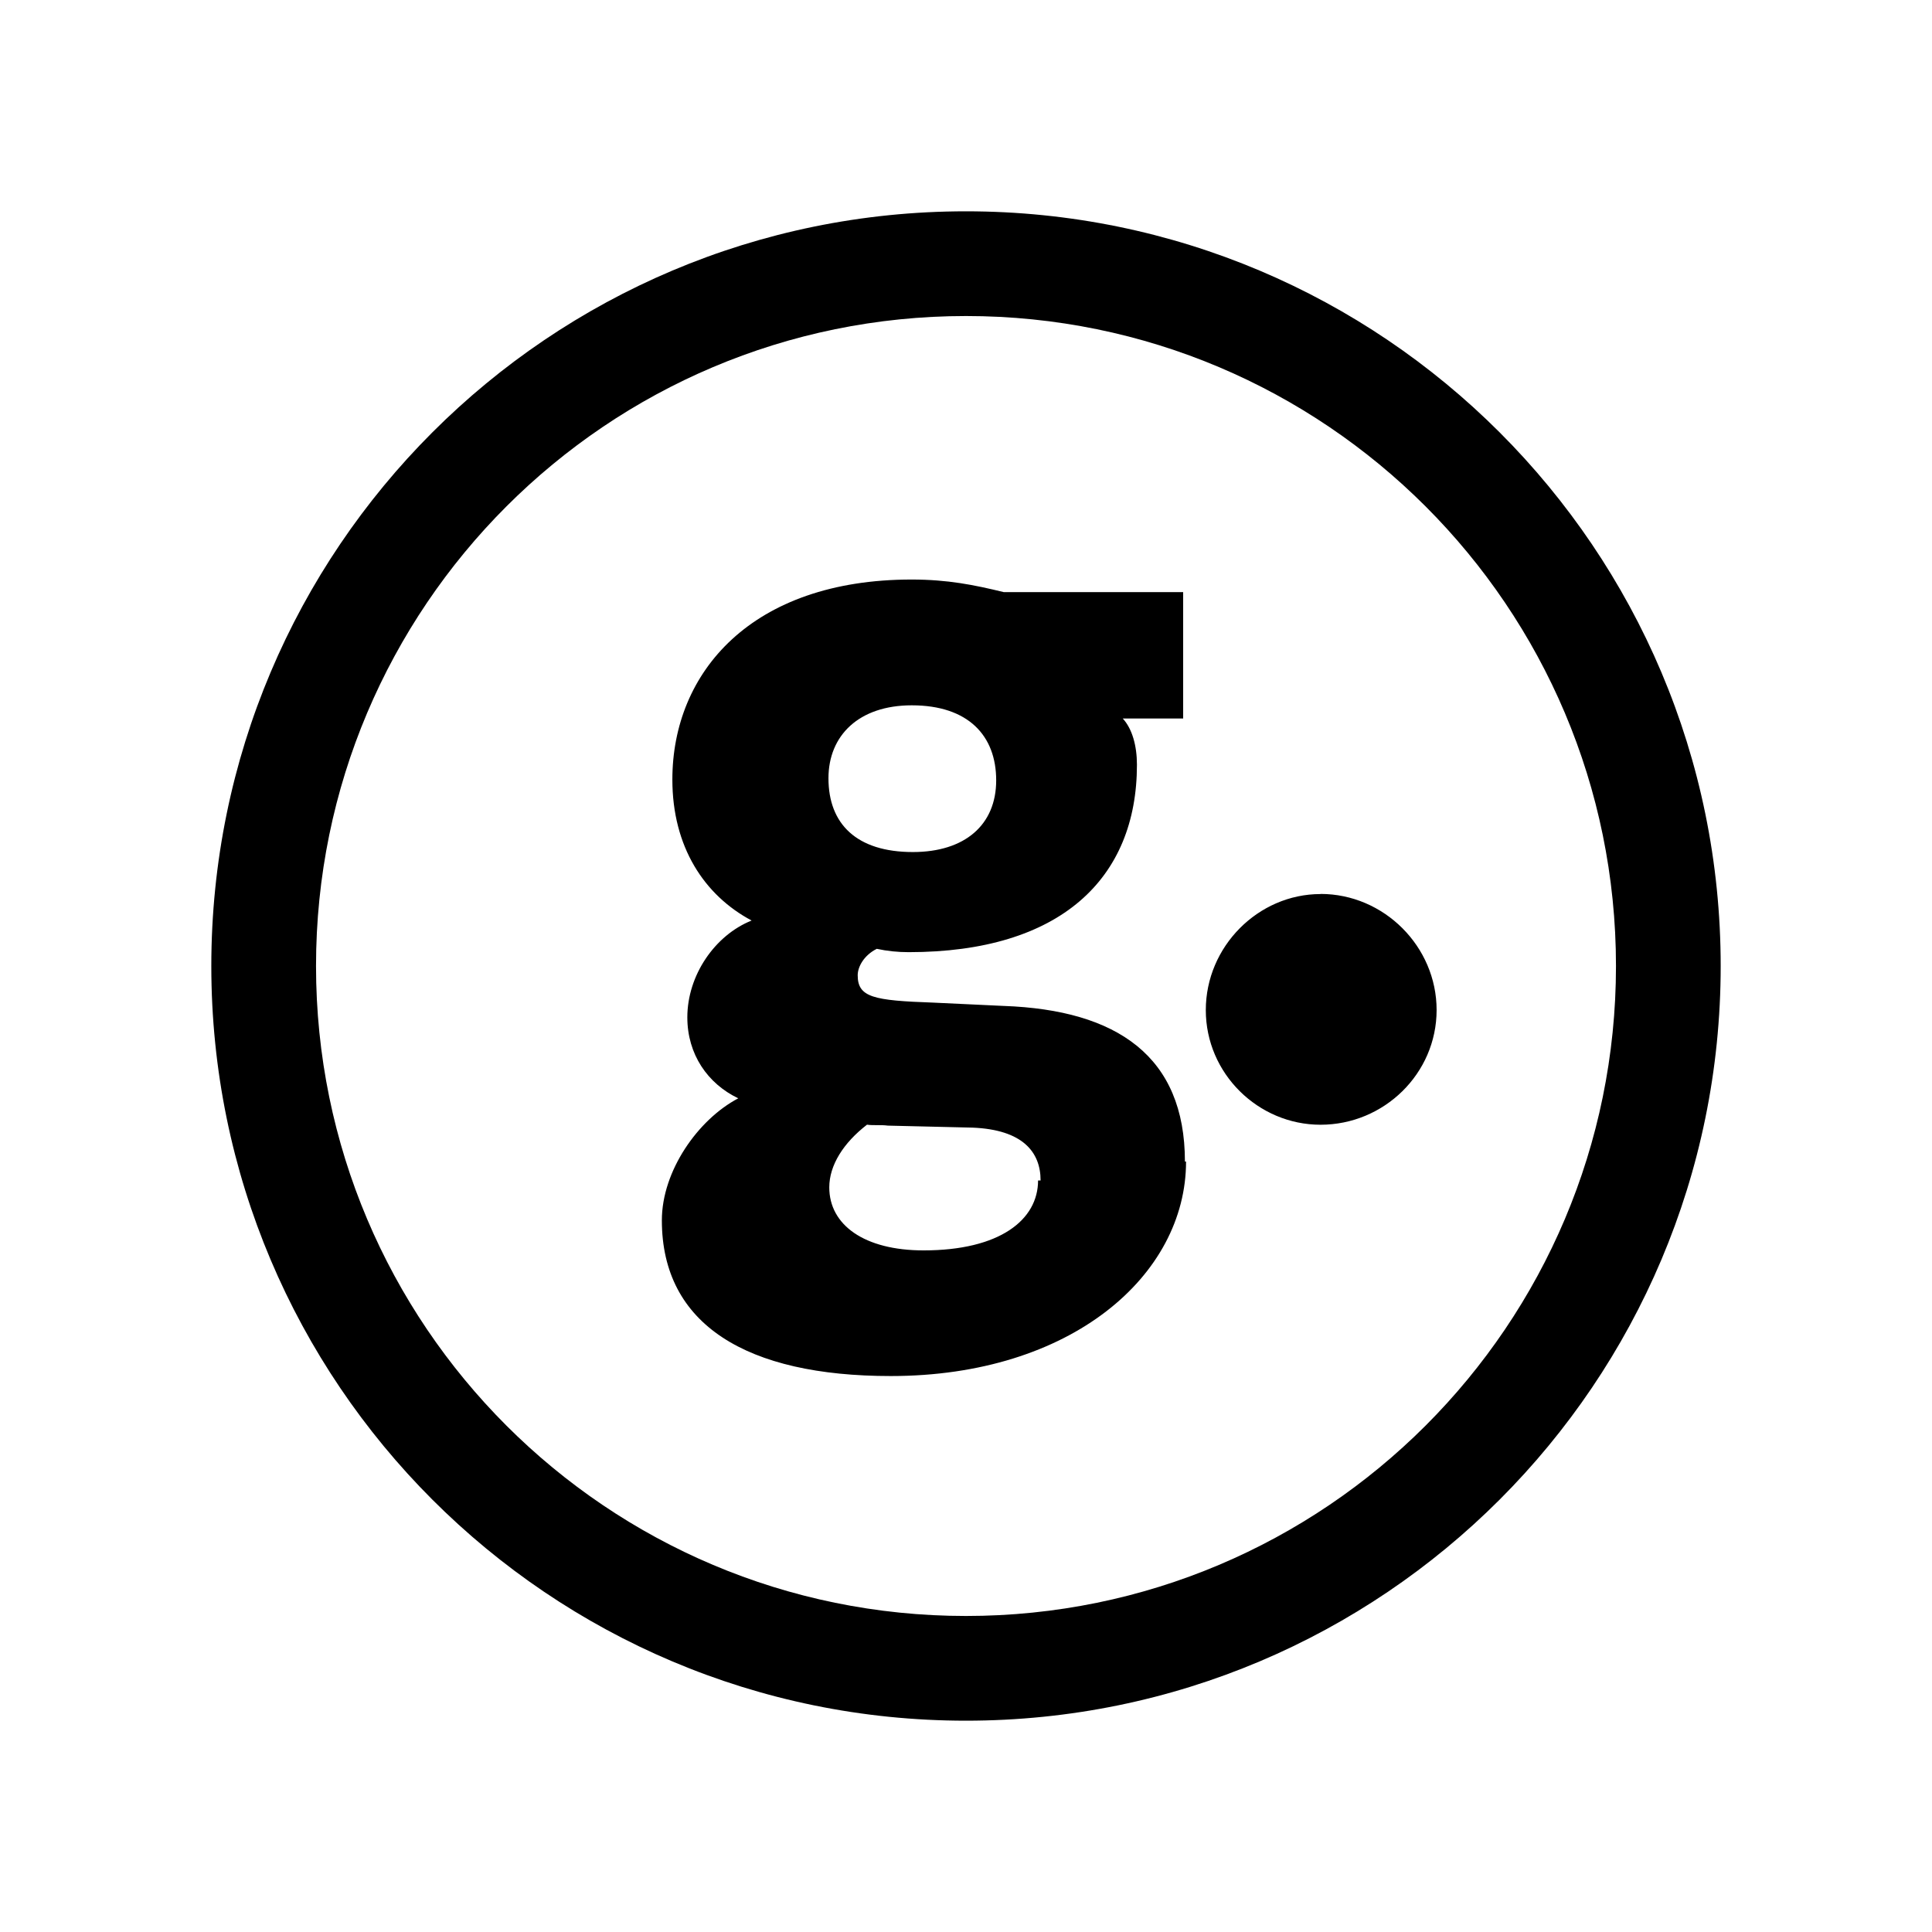 <svg xmlns="http://www.w3.org/2000/svg" width="100%" height="100%" viewBox="0 0 30.72 30.72"><path d="M15.96 15.995l-1.125-0.053c-0.945-0.033-1.197-0.083-1.197-0.435 0-0.135 0.1-0.318 0.303-0.42 0.167 0.036 0.337 0.053 0.507 0.053 2.415 0 3.63-1.17 3.63-2.98 0-0.3-0.074-0.57-0.225-0.735h0.96v-2.01H15.96c-0.472-0.115-0.892-0.2-1.465-0.2-2.543 0-3.804 1.474-3.804 3.18 0 1.07 0.506 1.84 1.26 2.242-0.584 0.234-1.022 0.87-1.022 1.54 0 0.586 0.322 1.054 0.81 1.287-0.64 0.336-1.215 1.155-1.215 1.94 0 1.66 1.35 2.476 3.64 2.476 2.873 0 4.695-1.604 4.695-3.41h-0.018c0-1.674-1.078-2.41-2.88-2.475z m-1.462-4.78c0.895 0 1.342 0.48 1.342 1.193 0 0.71-0.5 1.14-1.325 1.14-0.893 0-1.342-0.445-1.342-1.173 0-0.68 0.483-1.16 1.325-1.16z m2.008 7.554c0 0.63-0.612 1.113-1.82 1.113-0.944 0-1.5-0.405-1.5-1.002 0-0.353 0.226-0.708 0.6-0.997 0.09 0.015 0.226 0 0.33 0.015l1.35 0.032c0.796 0.033 1.08 0.388 1.08 0.84h-0.04zM20.997 14.214v0.002c-0.99 0-1.824 0.834-1.824 1.845 0 1.01 0.834 1.823 1.824 1.823 1.01 0 1.846-0.814 1.846-1.824 0-1.01-0.837-1.846-1.846-1.846zM15.36 3.36C8.733 3.36 3.36 8.733 3.36 15.36s5.373 12 12 12 12-5.373 12-12S21.987 3.36 15.36 3.36z m0 22.335C9.653 25.695 5.025 21.068 5.025 15.36 5.025 9.653 9.653 5.025 15.36 5.025c5.708 0 10.335 4.628 10.335 10.335 0 5.708-4.627 10.335-10.335 10.335z" /></svg>
